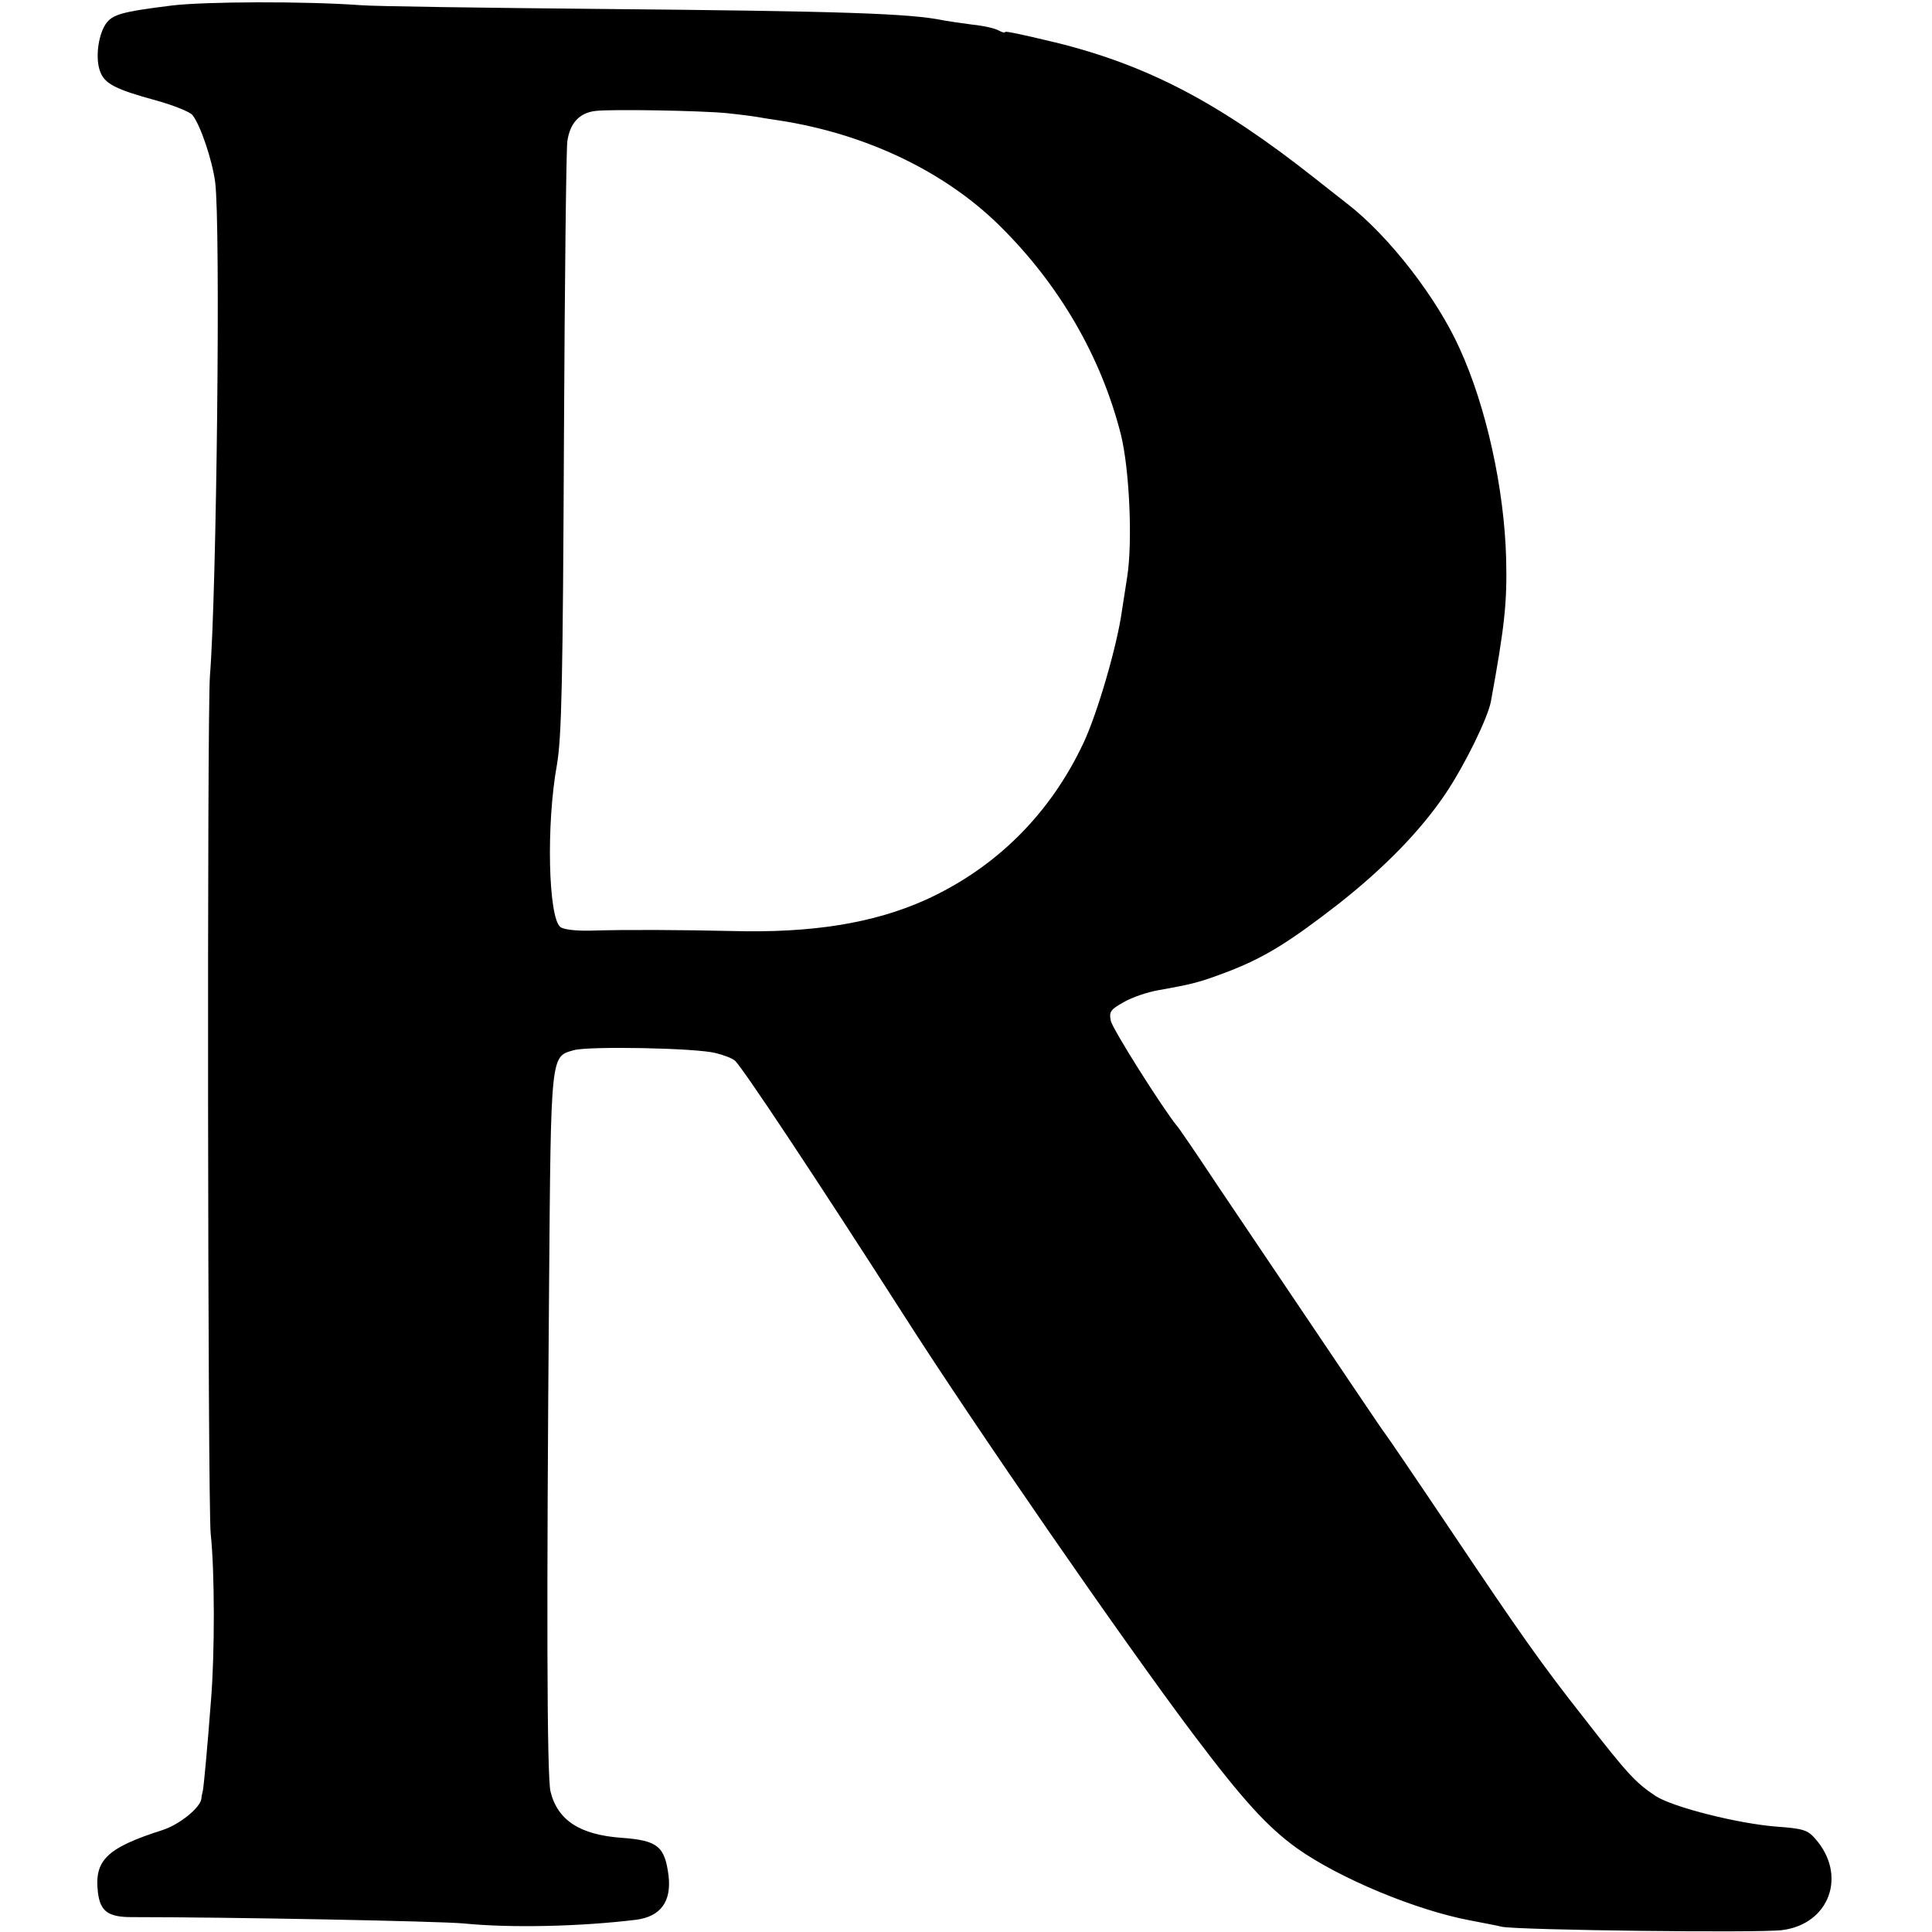 <?xml version="1.0" standalone="no"?>
<!DOCTYPE svg PUBLIC "-//W3C//DTD SVG 20010904//EN"
 "http://www.w3.org/TR/2001/REC-SVG-20010904/DTD/svg10.dtd">
<svg version="1.0" xmlns="http://www.w3.org/2000/svg"
 width="519pt" height="519pt" viewBox="0 0 519 519"
 preserveAspectRatio="xMidYMid meet">
<g transform="translate(0,519) scale(0.1,-0.1)"
fill="#000000" stroke="none">
<path d="M460 5175 c-136 -17 -159 -24 -177 -51 -20 -32 -27 -92 -14 -126 12
-33 41 -48 151 -78 47 -13 91 -31 97 -39 22 -28 53 -121 61 -180 15 -115 4
-1103 -14 -1326 -8 -94 -6 -2228 2 -2305 11 -102 11 -321 1 -445 -10 -131 -19
-228 -22 -245 -2 -8 -4 -18 -4 -22 -3 -24 -58 -69 -104 -84 -150 -48 -184 -81
-174 -167 6 -51 27 -67 90 -67 266 0 829 -11 892 -17 131 -13 318 -8 465 10
65 9 94 49 86 118 -10 79 -29 95 -126 102 -112 8 -172 47 -191 124 -10 36 -11
508 -4 1353 5 635 4 621 67 639 40 11 328 6 381 -8 21 -5 44 -14 51 -20 19
-16 220 -319 452 -681 188 -295 591 -878 779 -1128 134 -178 200 -250 279
-307 114 -81 321 -167 466 -194 30 -6 69 -13 85 -17 45 -9 687 -17 752 -9 128
16 176 148 89 246 -20 23 -33 27 -103 32 -104 8 -278 52 -325 82 -54 36 -74
57 -193 210 -115 146 -171 226 -355 500 -96 143 -177 262 -180 265 -4 4 -85
125 -449 665 -55 83 -104 155 -109 160 -37 45 -174 261 -178 283 -5 24 -1 30
35 50 22 13 64 27 93 32 95 17 110 21 187 50 98 38 163 78 297 182 123 97 220
196 288 297 52 78 112 201 121 246 37 203 44 266 41 385 -5 186 -53 407 -125
564 -61 136 -190 302 -301 388 -19 15 -59 46 -89 70 -256 202 -448 303 -696
364 -96 23 -135 31 -135 28 0 -3 -8 -1 -17 4 -10 6 -42 13 -72 16 -30 4 -64 9
-75 11 -90 19 -272 25 -926 31 -316 3 -604 7 -640 10 -151 11 -421 10 -510 -1z
m1493 -289 c38 -4 76 -9 86 -11 10 -2 36 -6 57 -9 230 -36 440 -136 587 -280
162 -159 275 -354 328 -563 23 -92 32 -288 17 -383 -4 -25 -10 -65 -14 -90
-13 -95 -66 -276 -103 -355 -90 -192 -236 -337 -426 -423 -139 -62 -303 -89
-520 -83 -131 3 -284 4 -378 1 -40 -1 -74 3 -82 10 -32 27 -38 275 -9 435 13
76 16 224 19 885 2 410 6 765 9 790 7 49 32 77 76 82 42 5 281 1 353 -6z"/>
</g>
</svg>
